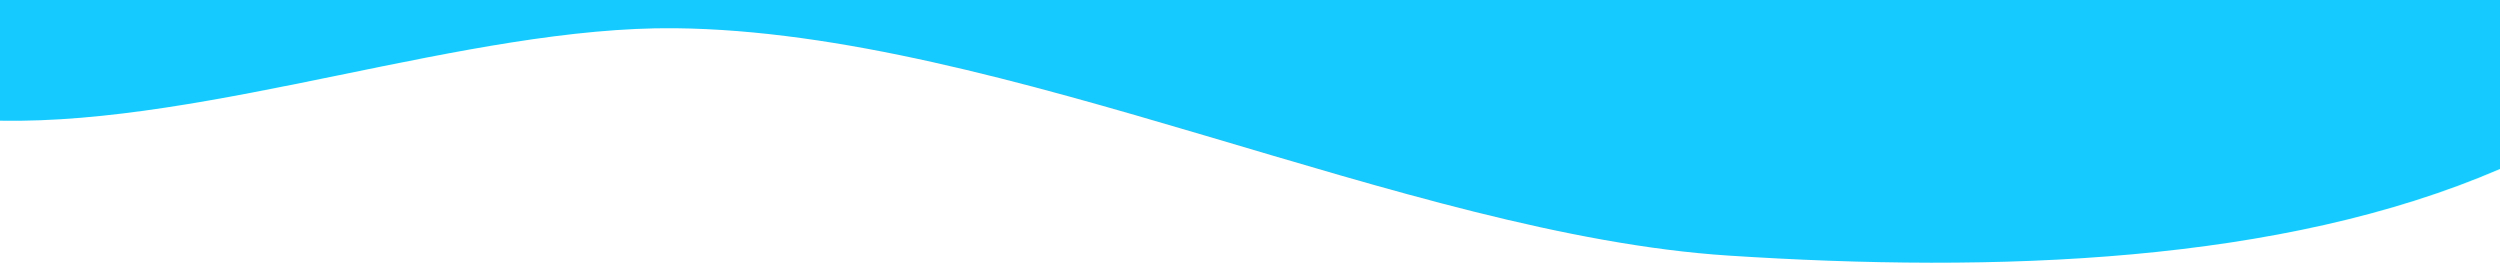 <?xml version="1.0" encoding="UTF-8" standalone="no"?><!DOCTYPE svg PUBLIC "-//W3C//DTD SVG 1.1//EN" "http://www.w3.org/Graphics/SVG/1.1/DTD/svg11.dtd"><svg width="100%" height="100%" viewBox="0 0 725 77" version="1.1" xmlns="http://www.w3.org/2000/svg" xmlns:xlink="http://www.w3.org/1999/xlink" xml:space="preserve" xmlns:serif="http://www.serif.com/" style="fill-rule:evenodd;clip-rule:evenodd;stroke-linejoin:round;stroke-miterlimit:1.414;"><path d="M725,48.982l0,-48.982l-725,0l0,35c61.295,1.12 135.74,-27.414 195.749,-26.813c95.249,0.954 212.006,59.836 305.411,65.926c77.637,5.061 160.284,2.342 223.84,-25.131Z" style="fill:#14cafe;"/></svg>